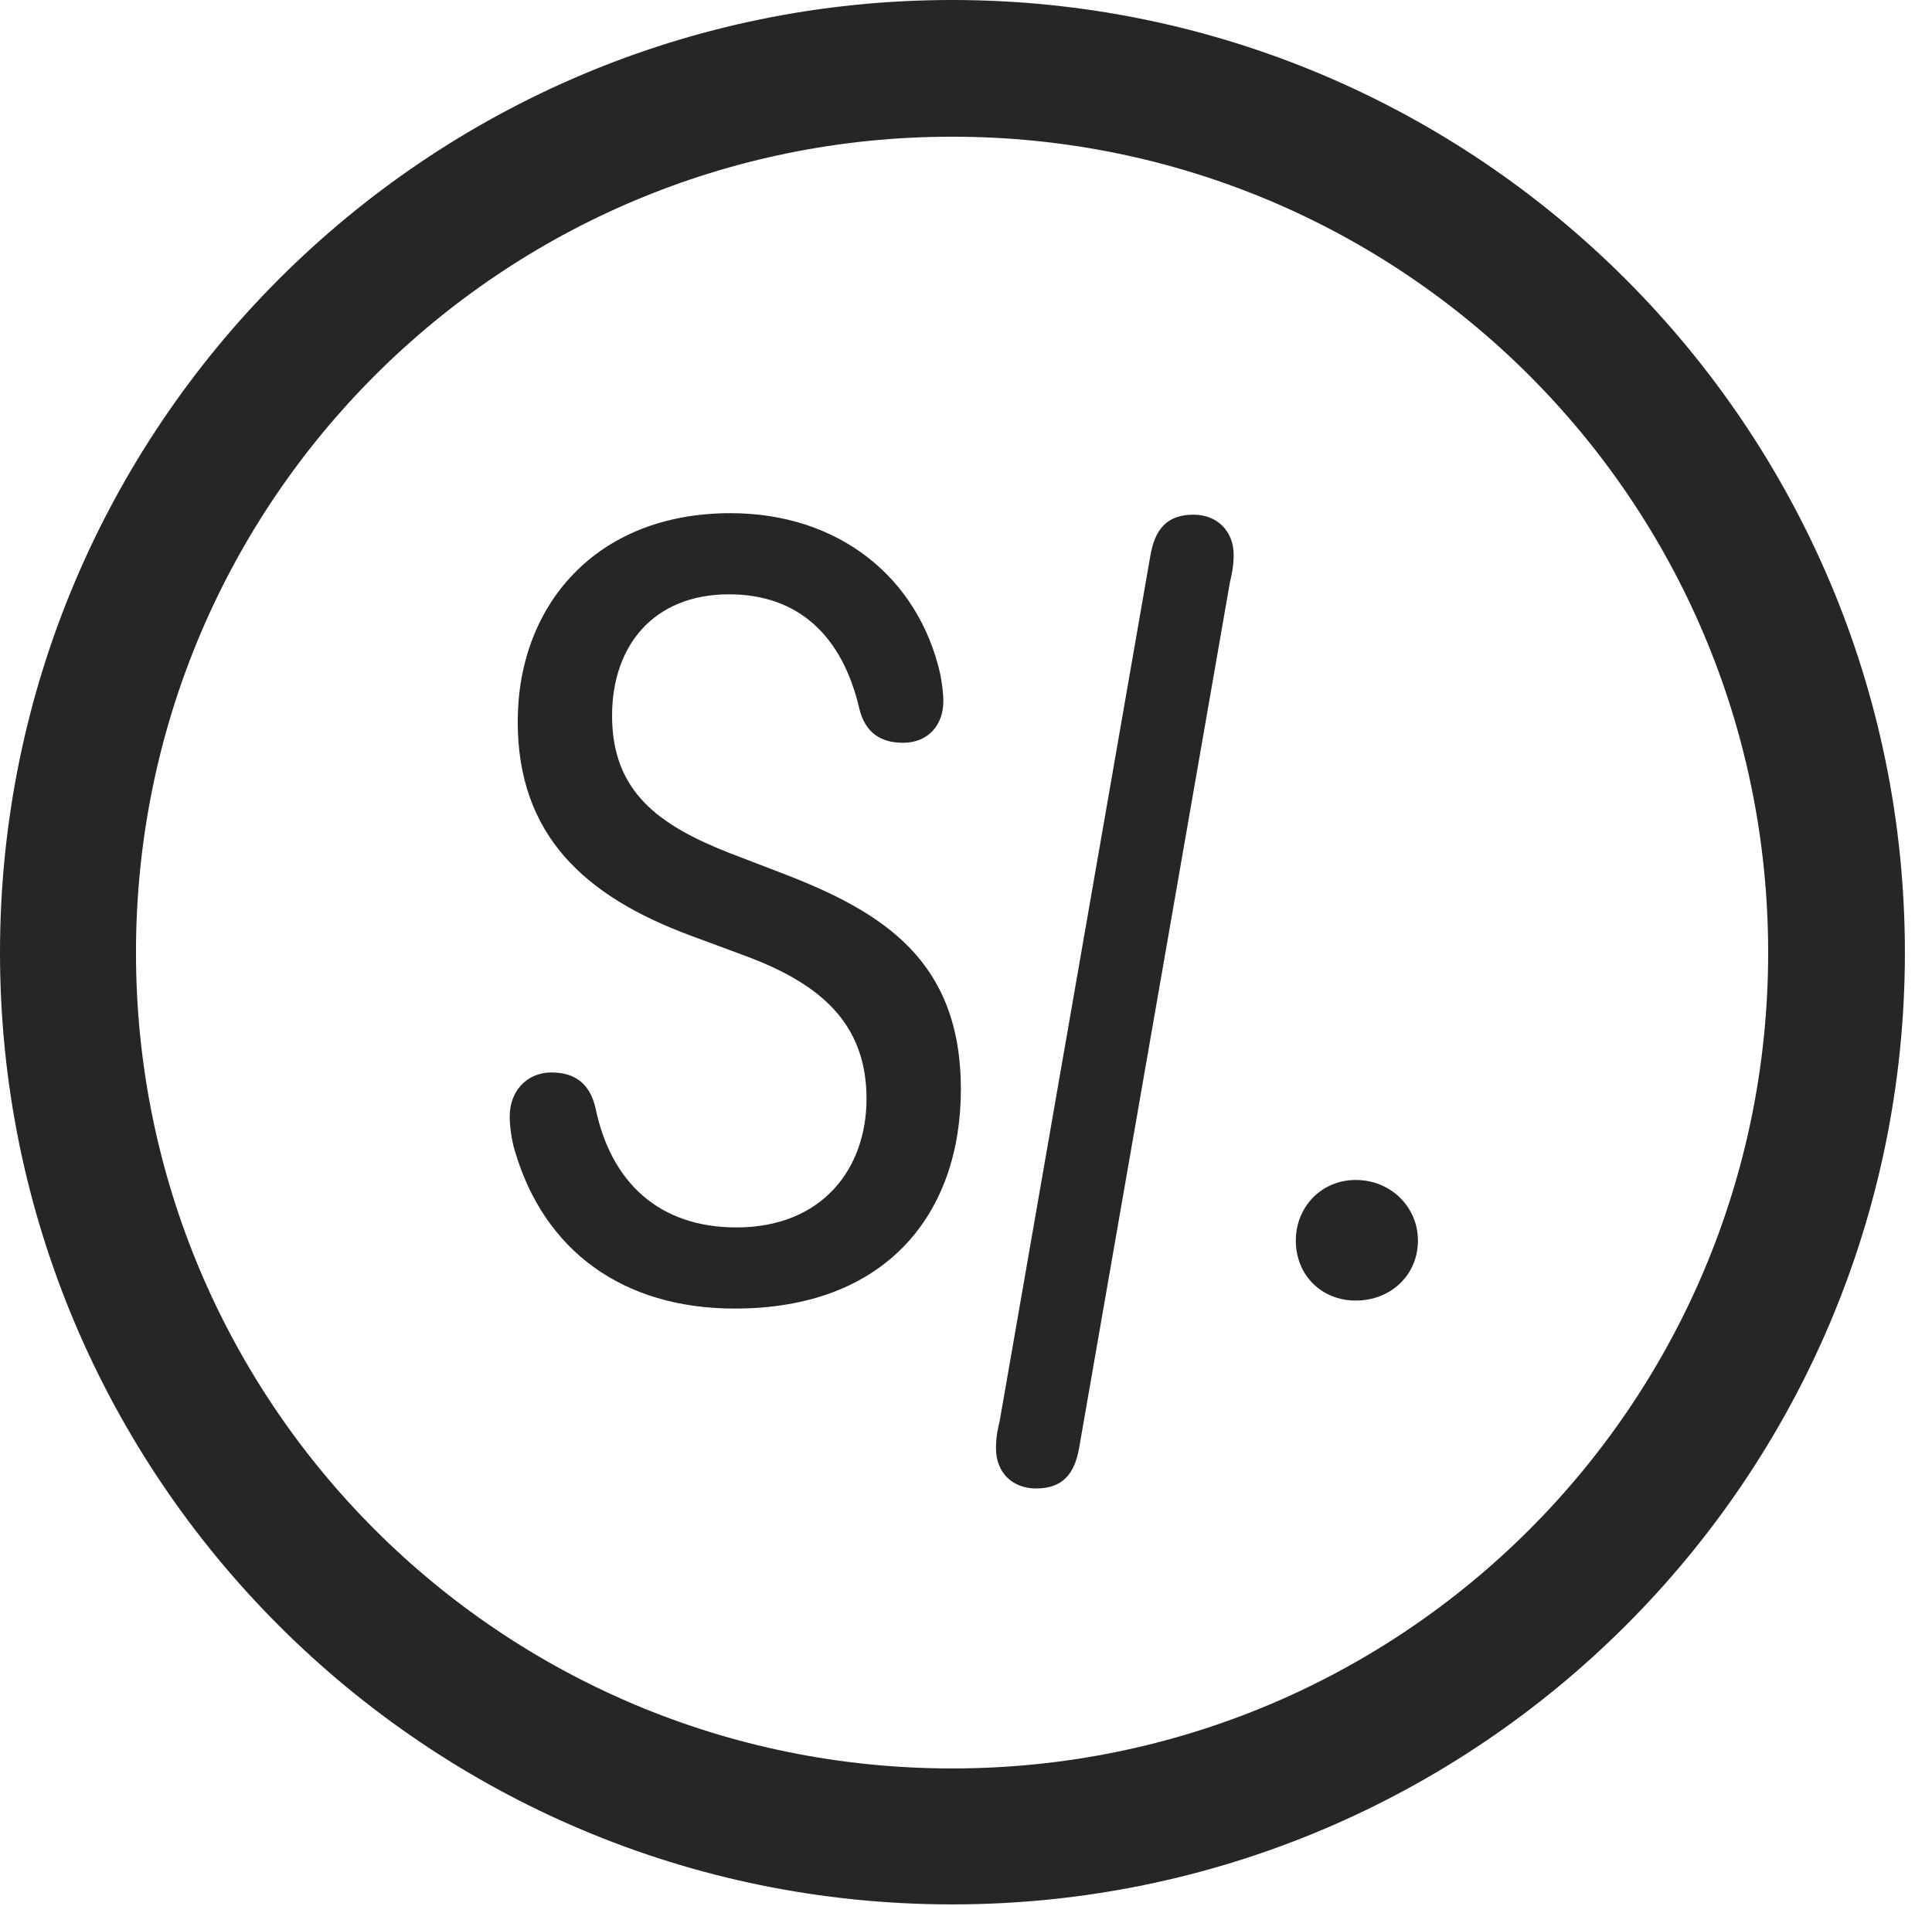<?xml version="1.0" encoding="UTF-8"?>
<!--Generator: Apple Native CoreSVG 326-->
<!DOCTYPE svg
PUBLIC "-//W3C//DTD SVG 1.1//EN"
       "http://www.w3.org/Graphics/SVG/1.1/DTD/svg11.dtd">
<svg version="1.1" xmlns="http://www.w3.org/2000/svg" xmlns:xlink="http://www.w3.org/1999/xlink" viewBox="0 0 25.801 25.459">
 <g>
  <rect height="25.459" opacity="0" width="25.801" x="0" y="0"/>
  <path d="M12.715 25.439C19.736 25.439 25.439 19.746 25.439 12.725C25.439 5.703 19.736 0 12.715 0C5.693 0 0 5.703 0 12.725C0 19.746 5.693 25.439 12.715 25.439ZM12.715 23.623C6.689 23.623 1.816 18.75 1.816 12.725C1.816 6.699 6.689 1.826 12.715 1.826C18.74 1.826 23.613 6.699 23.613 12.725C23.613 18.75 18.74 23.623 12.715 23.623Z" fill="black" fill-opacity="0.85"/>
  <path d="M9.814 17.48C11.836 17.48 12.832 16.211 12.832 14.551C12.832 12.842 11.807 12.188 10.459 11.67L9.746 11.396C8.799 11.025 8.174 10.576 8.174 9.561C8.174 8.623 8.73 7.939 9.736 7.939C10.664 7.939 11.25 8.496 11.475 9.463C11.553 9.785 11.758 9.922 12.06 9.922C12.393 9.922 12.598 9.688 12.598 9.365C12.598 9.258 12.578 9.121 12.559 9.014C12.266 7.705 11.191 6.855 9.756 6.855C7.949 6.855 6.914 8.096 6.914 9.639C6.914 11.152 7.803 11.973 9.229 12.5L9.941 12.764C10.918 13.125 11.572 13.643 11.572 14.678C11.572 15.605 10.986 16.396 9.834 16.396C8.809 16.396 8.154 15.801 7.949 14.785C7.871 14.473 7.676 14.326 7.363 14.326C7.041 14.326 6.807 14.57 6.807 14.912C6.807 15.059 6.836 15.244 6.875 15.371C7.266 16.709 8.32 17.48 9.814 17.48ZM13.838 19.883C14.19 19.883 14.355 19.688 14.414 19.326L16.426 7.773C16.445 7.695 16.475 7.568 16.475 7.412C16.475 7.1 16.26 6.875 15.938 6.875C15.586 6.875 15.42 7.07 15.361 7.432L13.35 18.984C13.33 19.062 13.301 19.189 13.301 19.346C13.301 19.668 13.516 19.883 13.838 19.883ZM18.105 17.373C18.574 17.373 18.936 17.031 18.936 16.572C18.936 16.123 18.574 15.762 18.105 15.762C17.646 15.762 17.305 16.123 17.305 16.572C17.305 17.031 17.646 17.373 18.105 17.373Z" fill="black" fill-opacity="0.85"/>
 </g>
</svg>
